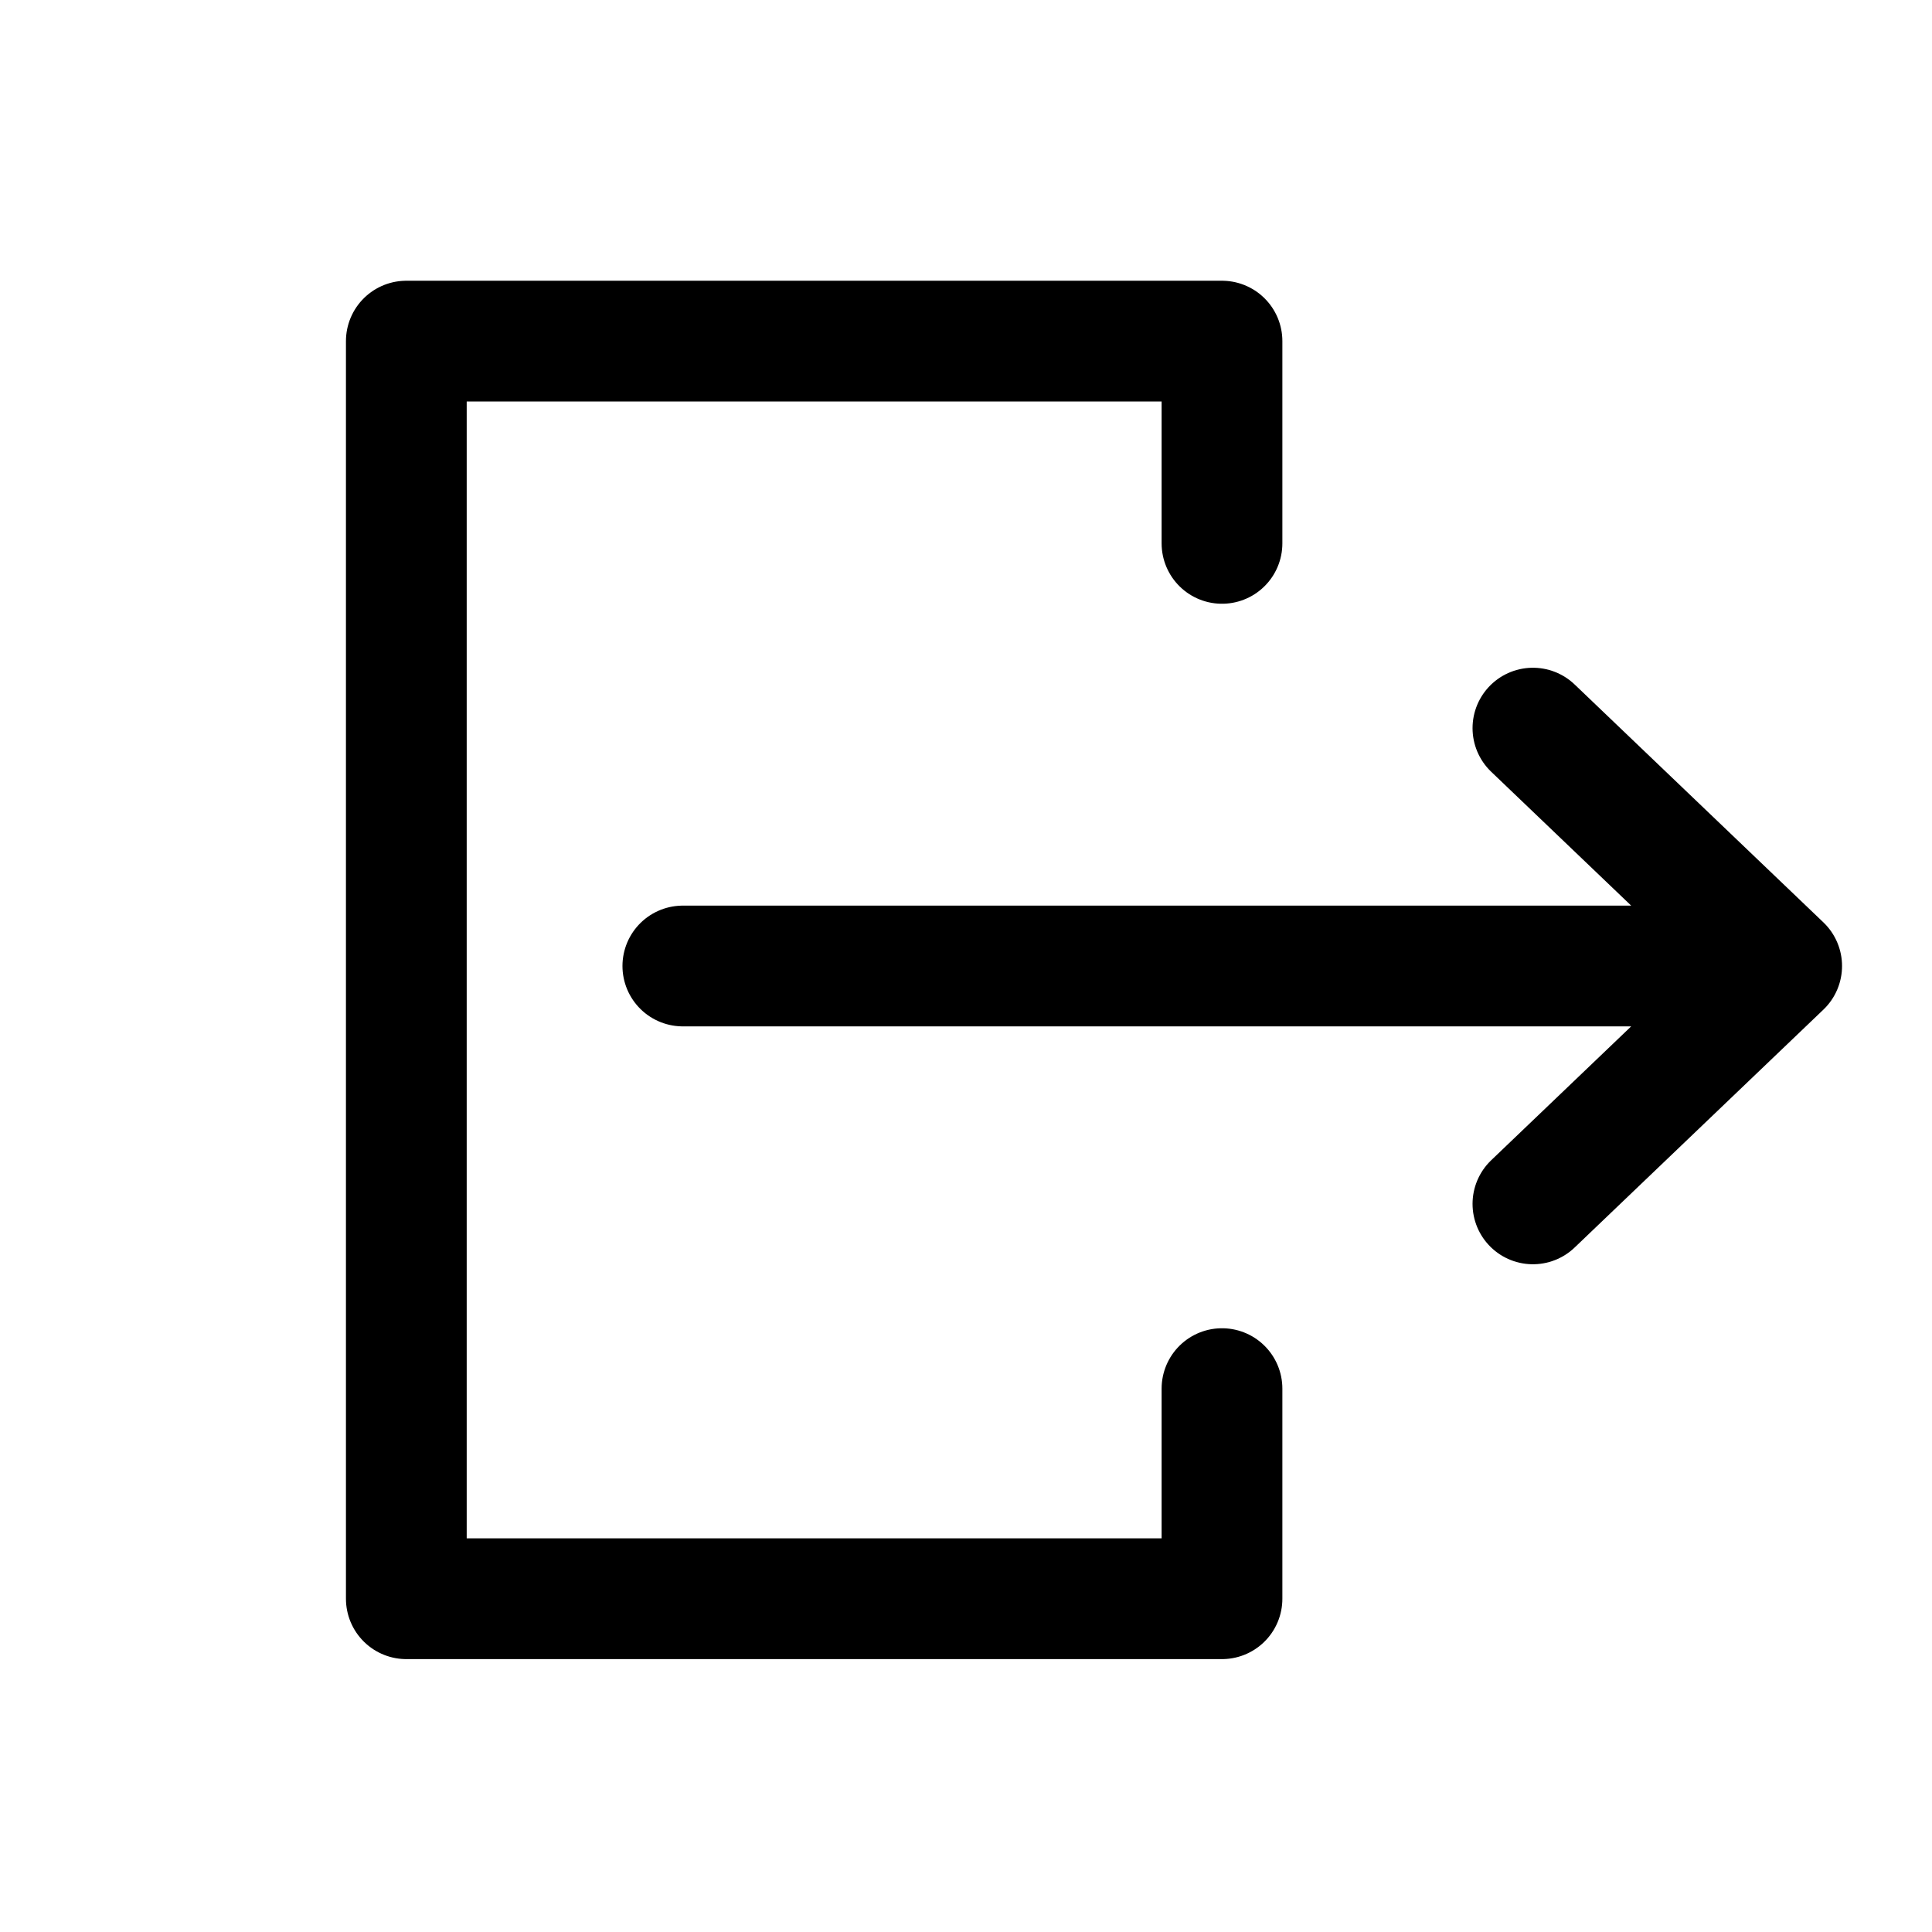 <svg role="img" xmlns="http://www.w3.org/2000/svg" aria-hidden="true" viewBox="0 0 32 32">
    <title>Log out</title>
    <path d="M20.24,23v3.48H6.73V5.65H20.24V9m9.27,7H11.31m14.08,3.94L29.51,16l-4.12-3.94" fill="none" stroke="currentColor" stroke-width="2" stroke-linecap="round" stroke-linejoin="round"></path>
</svg>